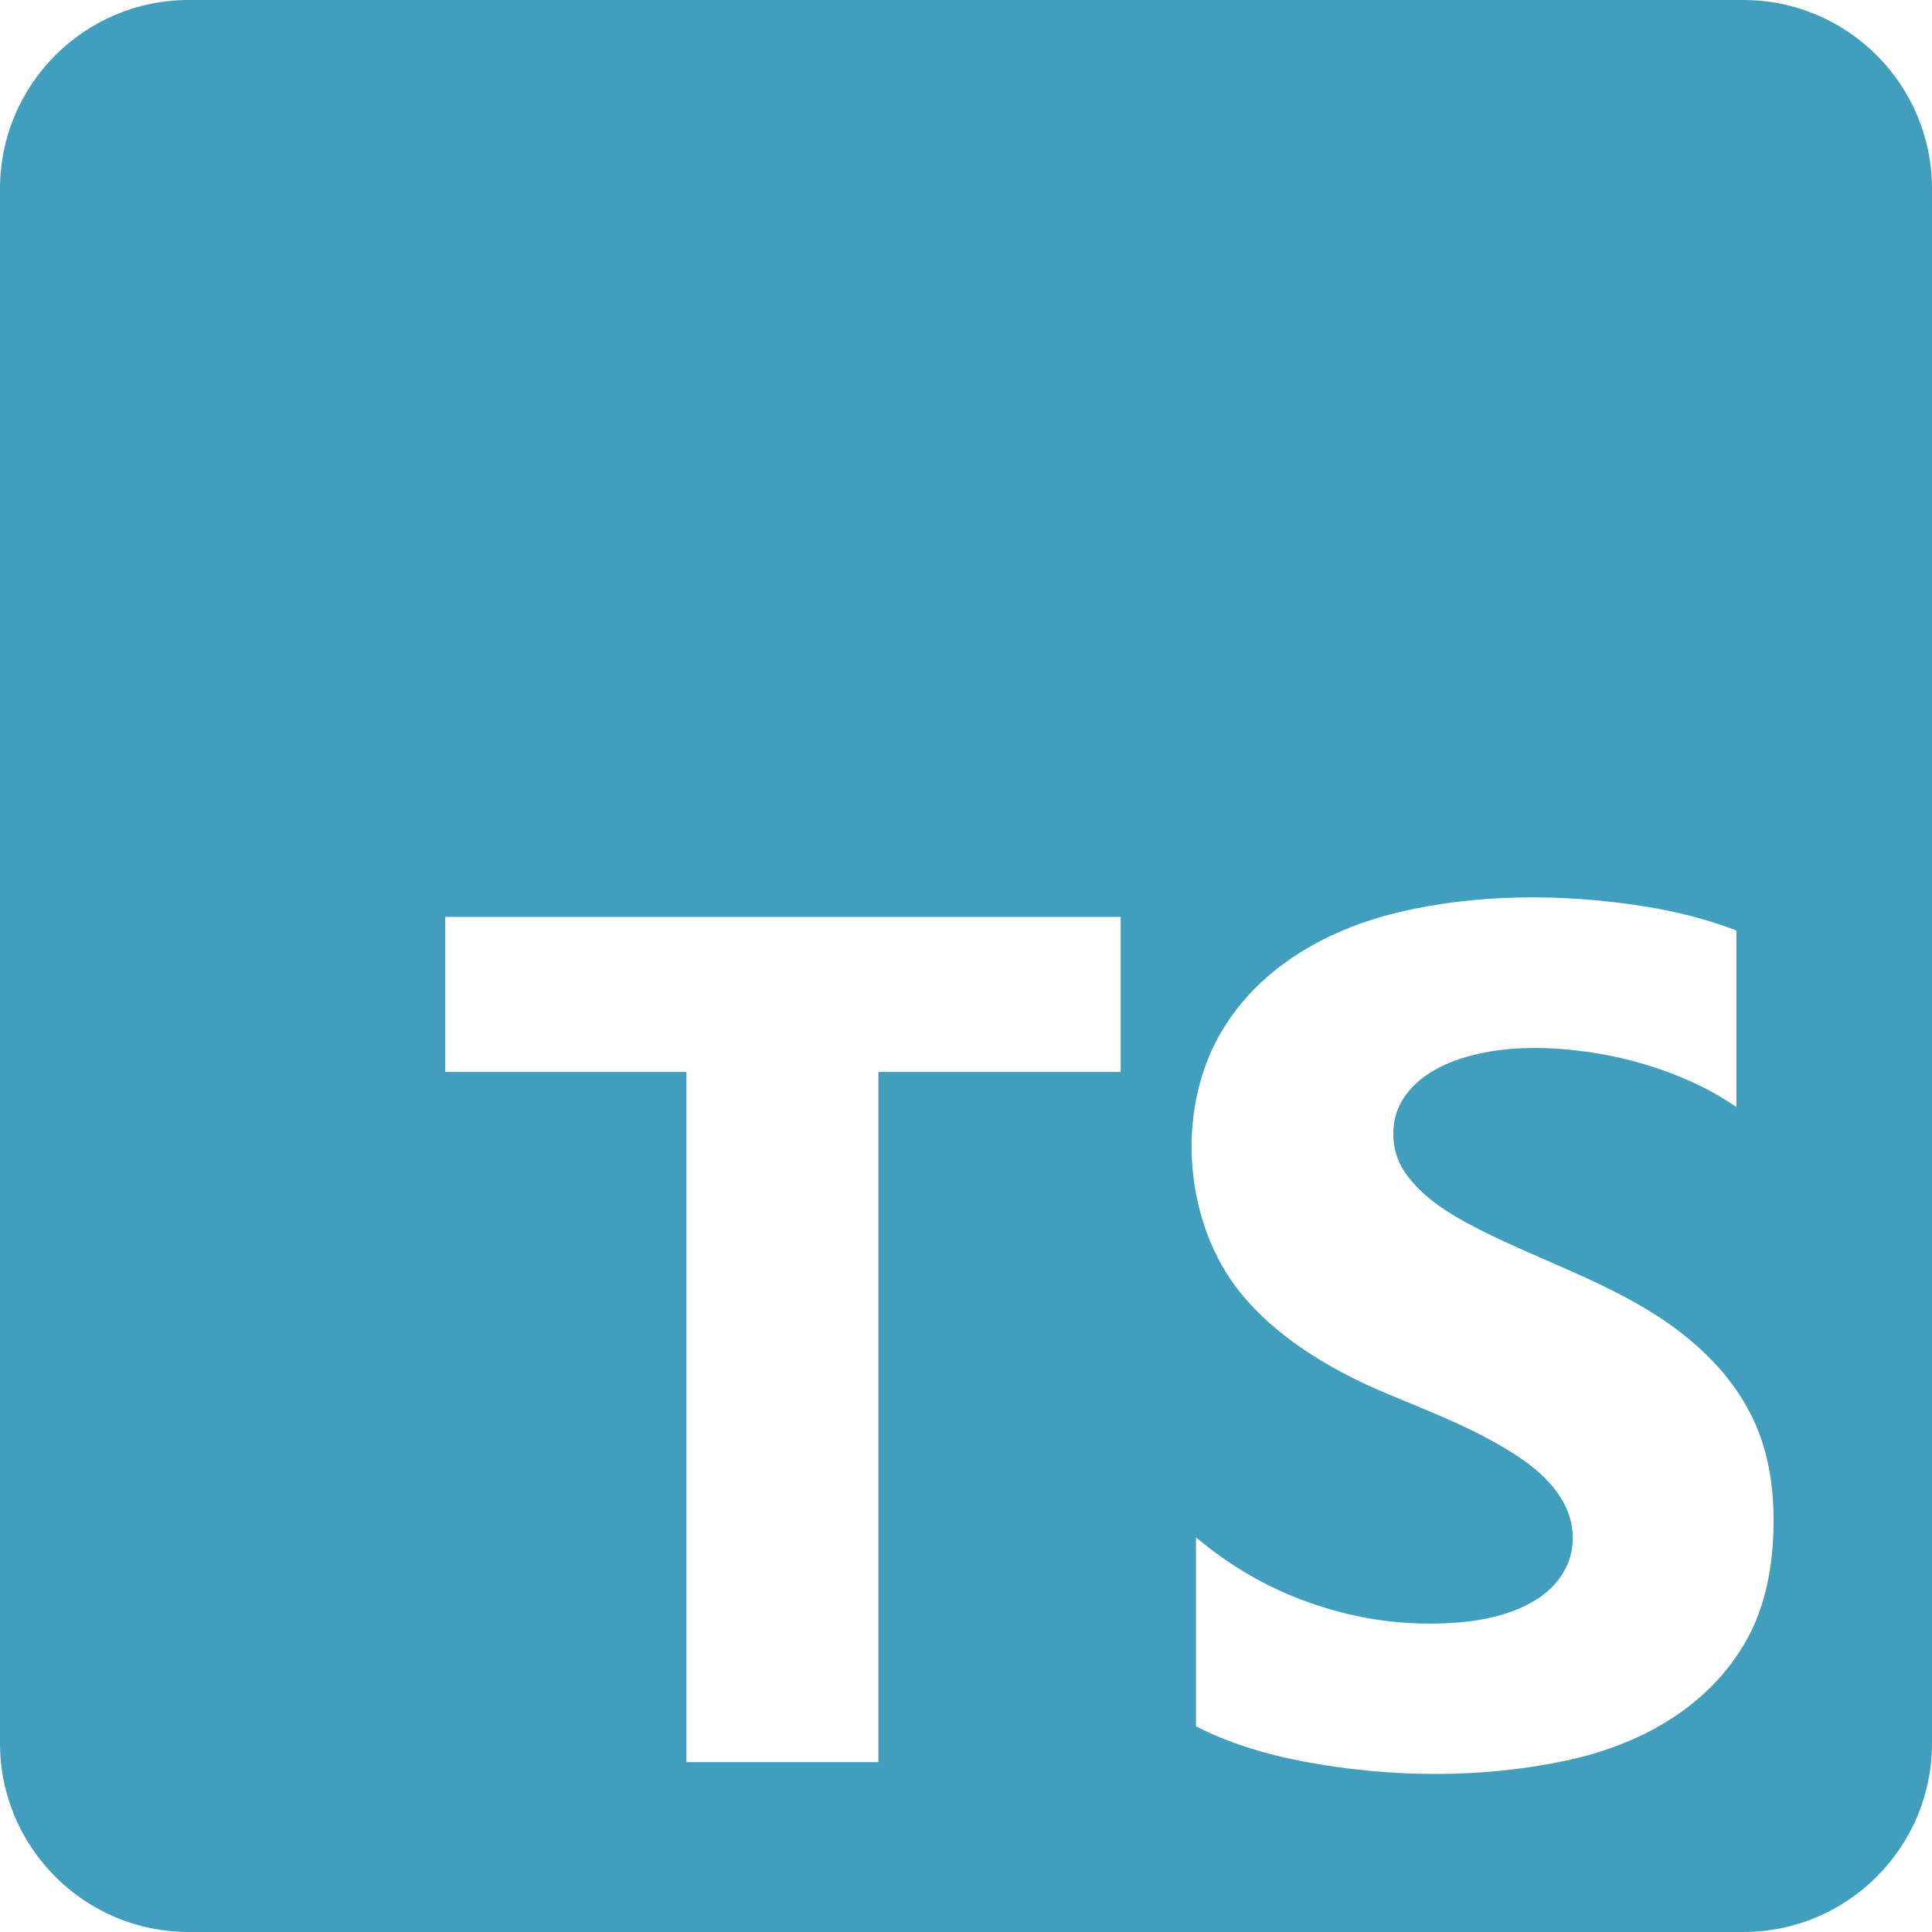 <svg width="50" height="50" viewBox="0 0 50 50" fill="none" xmlns="http://www.w3.org/2000/svg">
<path d="M45.117 0H4.883C2.188 0 0 2.188 0 4.883V45.117C0 47.812 2.188 50 4.883 50H45.117C47.812 50 50 47.812 50 45.117V4.883C50 2.188 47.812 0 45.117 0ZM29.004 27.742H22.733V45.604H17.765V27.742H11.523V23.729H29.004V27.742ZM45.204 42.438C44.231 44.177 42.444 45.156 40.542 45.562C38.333 46.033 35.985 46.008 33.771 45.594C32.685 45.39 31.746 45.085 30.952 44.677V39.788C31.84 40.531 32.802 41.09 33.842 41.46C34.881 41.833 35.931 42.019 36.99 42.019C37.927 42.019 38.971 41.902 39.779 41.385C40.333 41.031 40.704 40.473 40.704 39.804C40.704 38.894 40.046 38.206 39.335 37.727C38.296 37.027 37.102 36.571 35.95 36.092C34.237 35.379 32.962 34.508 32.121 33.479C30.658 31.69 30.419 28.831 31.548 26.81C32.513 25.085 34.29 24.069 36.165 23.617C38.208 23.125 40.427 23.125 42.5 23.448C43.381 23.585 44.194 23.796 44.938 24.081V28.65C44.571 28.396 44.171 28.171 43.737 27.979C42.883 27.598 41.96 27.34 41.033 27.215C40.106 27.09 39.129 27.069 38.215 27.283C37.494 27.45 36.735 27.785 36.319 28.429C36.146 28.7 36.058 29.002 36.058 29.337C36.058 29.704 36.154 30.033 36.348 30.323C36.837 31.058 37.7 31.531 38.473 31.913C39.831 32.579 41.256 33.079 42.56 33.852C43.827 34.6 44.952 35.642 45.502 37.029C45.767 37.696 45.9 38.473 45.9 39.358C45.898 40.581 45.667 41.608 45.204 42.438Z" fill="#429EBD"/>
</svg>
